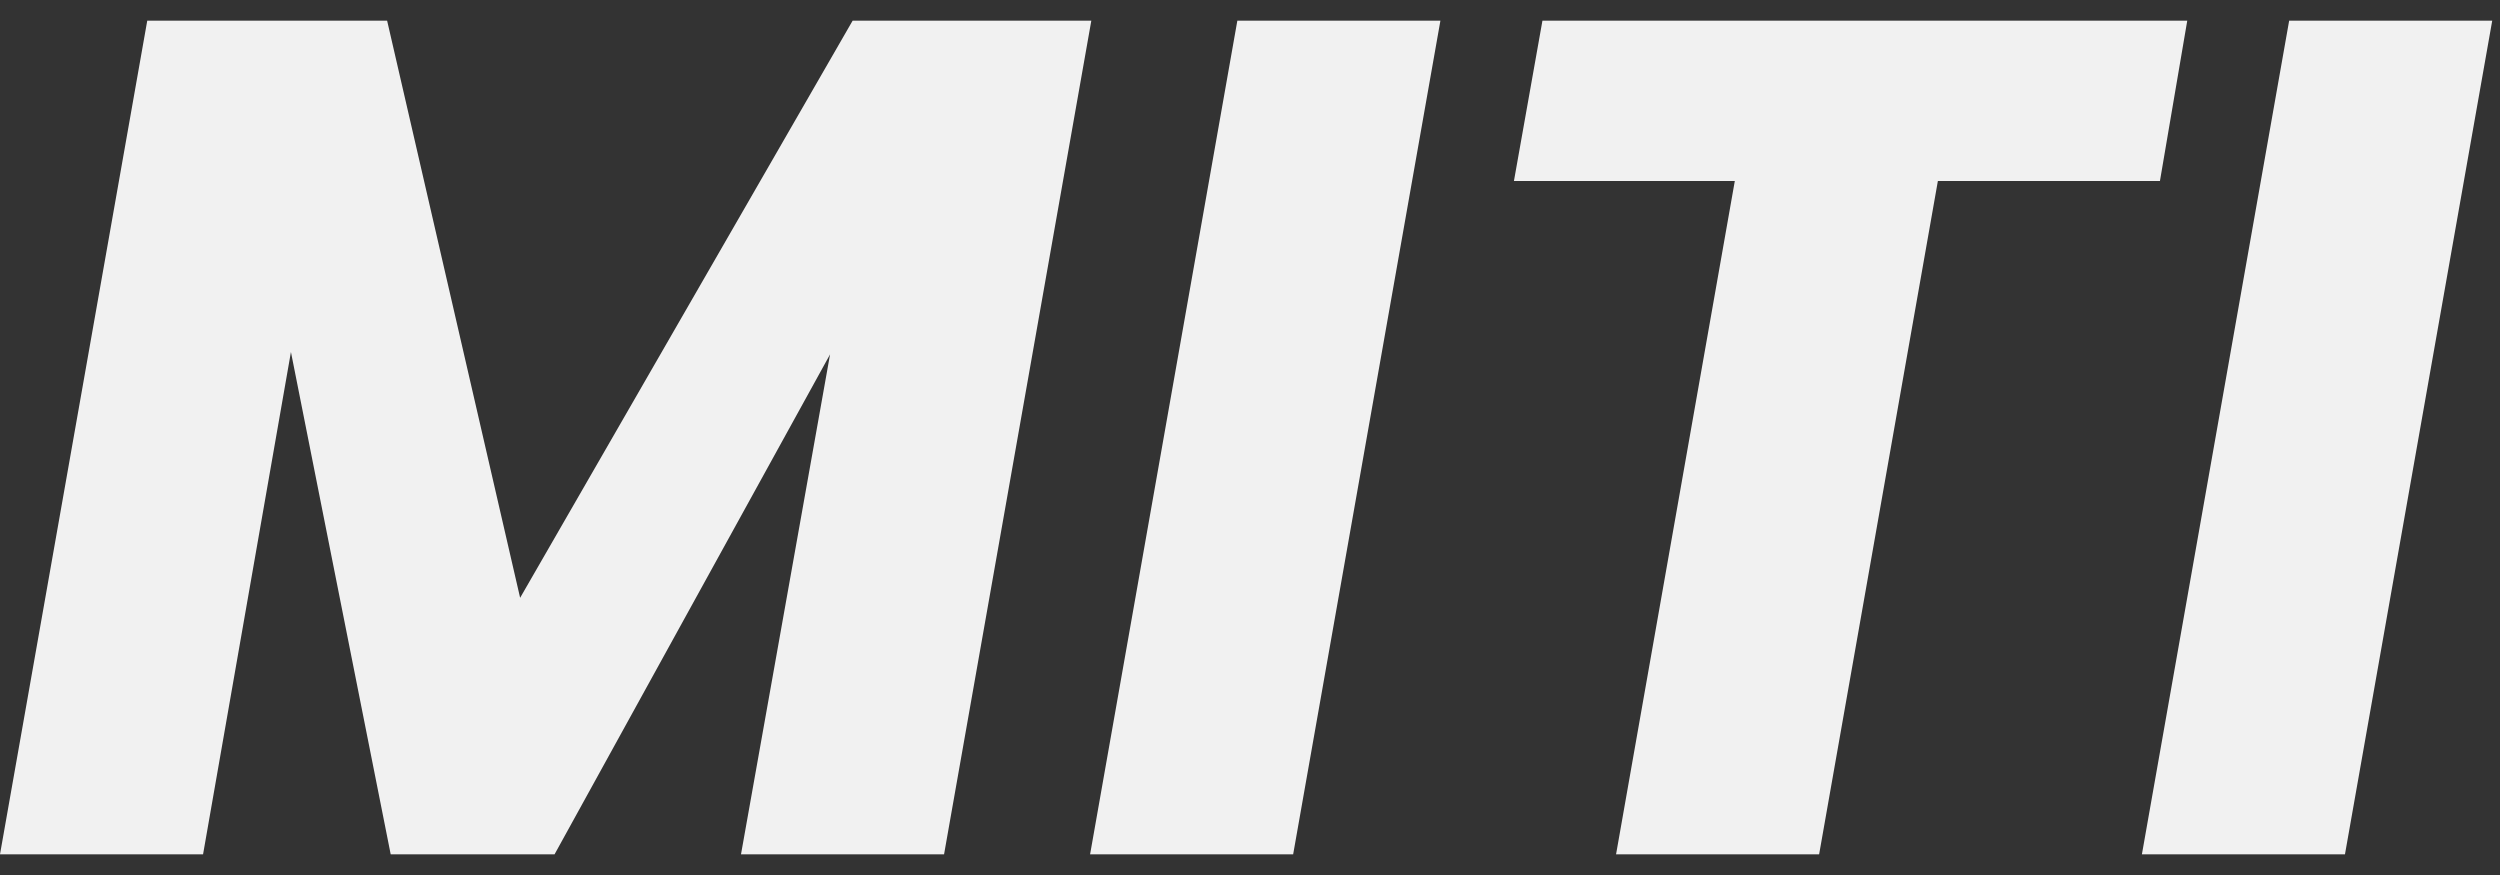 <svg width="80" height="28" viewBox="0 0 80 28" fill="none" xmlns="http://www.w3.org/2000/svg">
<rect x="0" y="0" width="80" height="28" fill="#333333" stroke="none"/>
<g id="MITI">
<path d="M34.922 0.662L30.21 27.338H23.712L26.562 11.34L17.746 27.338H12.502L9.31 11.264L6.498 27.338H0L4.712 0.662H12.388L16.644 19.13L27.284 0.662H34.922Z" fill="#F1F1F1"/>
<path d="M46.093 0.662L41.381 27.338H34.883L39.595 0.662H46.093Z" fill="#F1F1F1"/>
<path d="M69.992 0.662L69.118 5.792H62.012L58.212 27.338H51.714L55.514 5.792H48.446L49.358 0.662H69.992Z" fill="#F1F1F1"/>
<path d="M79.751 0.662L75.039 27.338H68.541L73.253 0.662H79.751Z" fill="#F1F1F1"/>
</g>
</svg>
